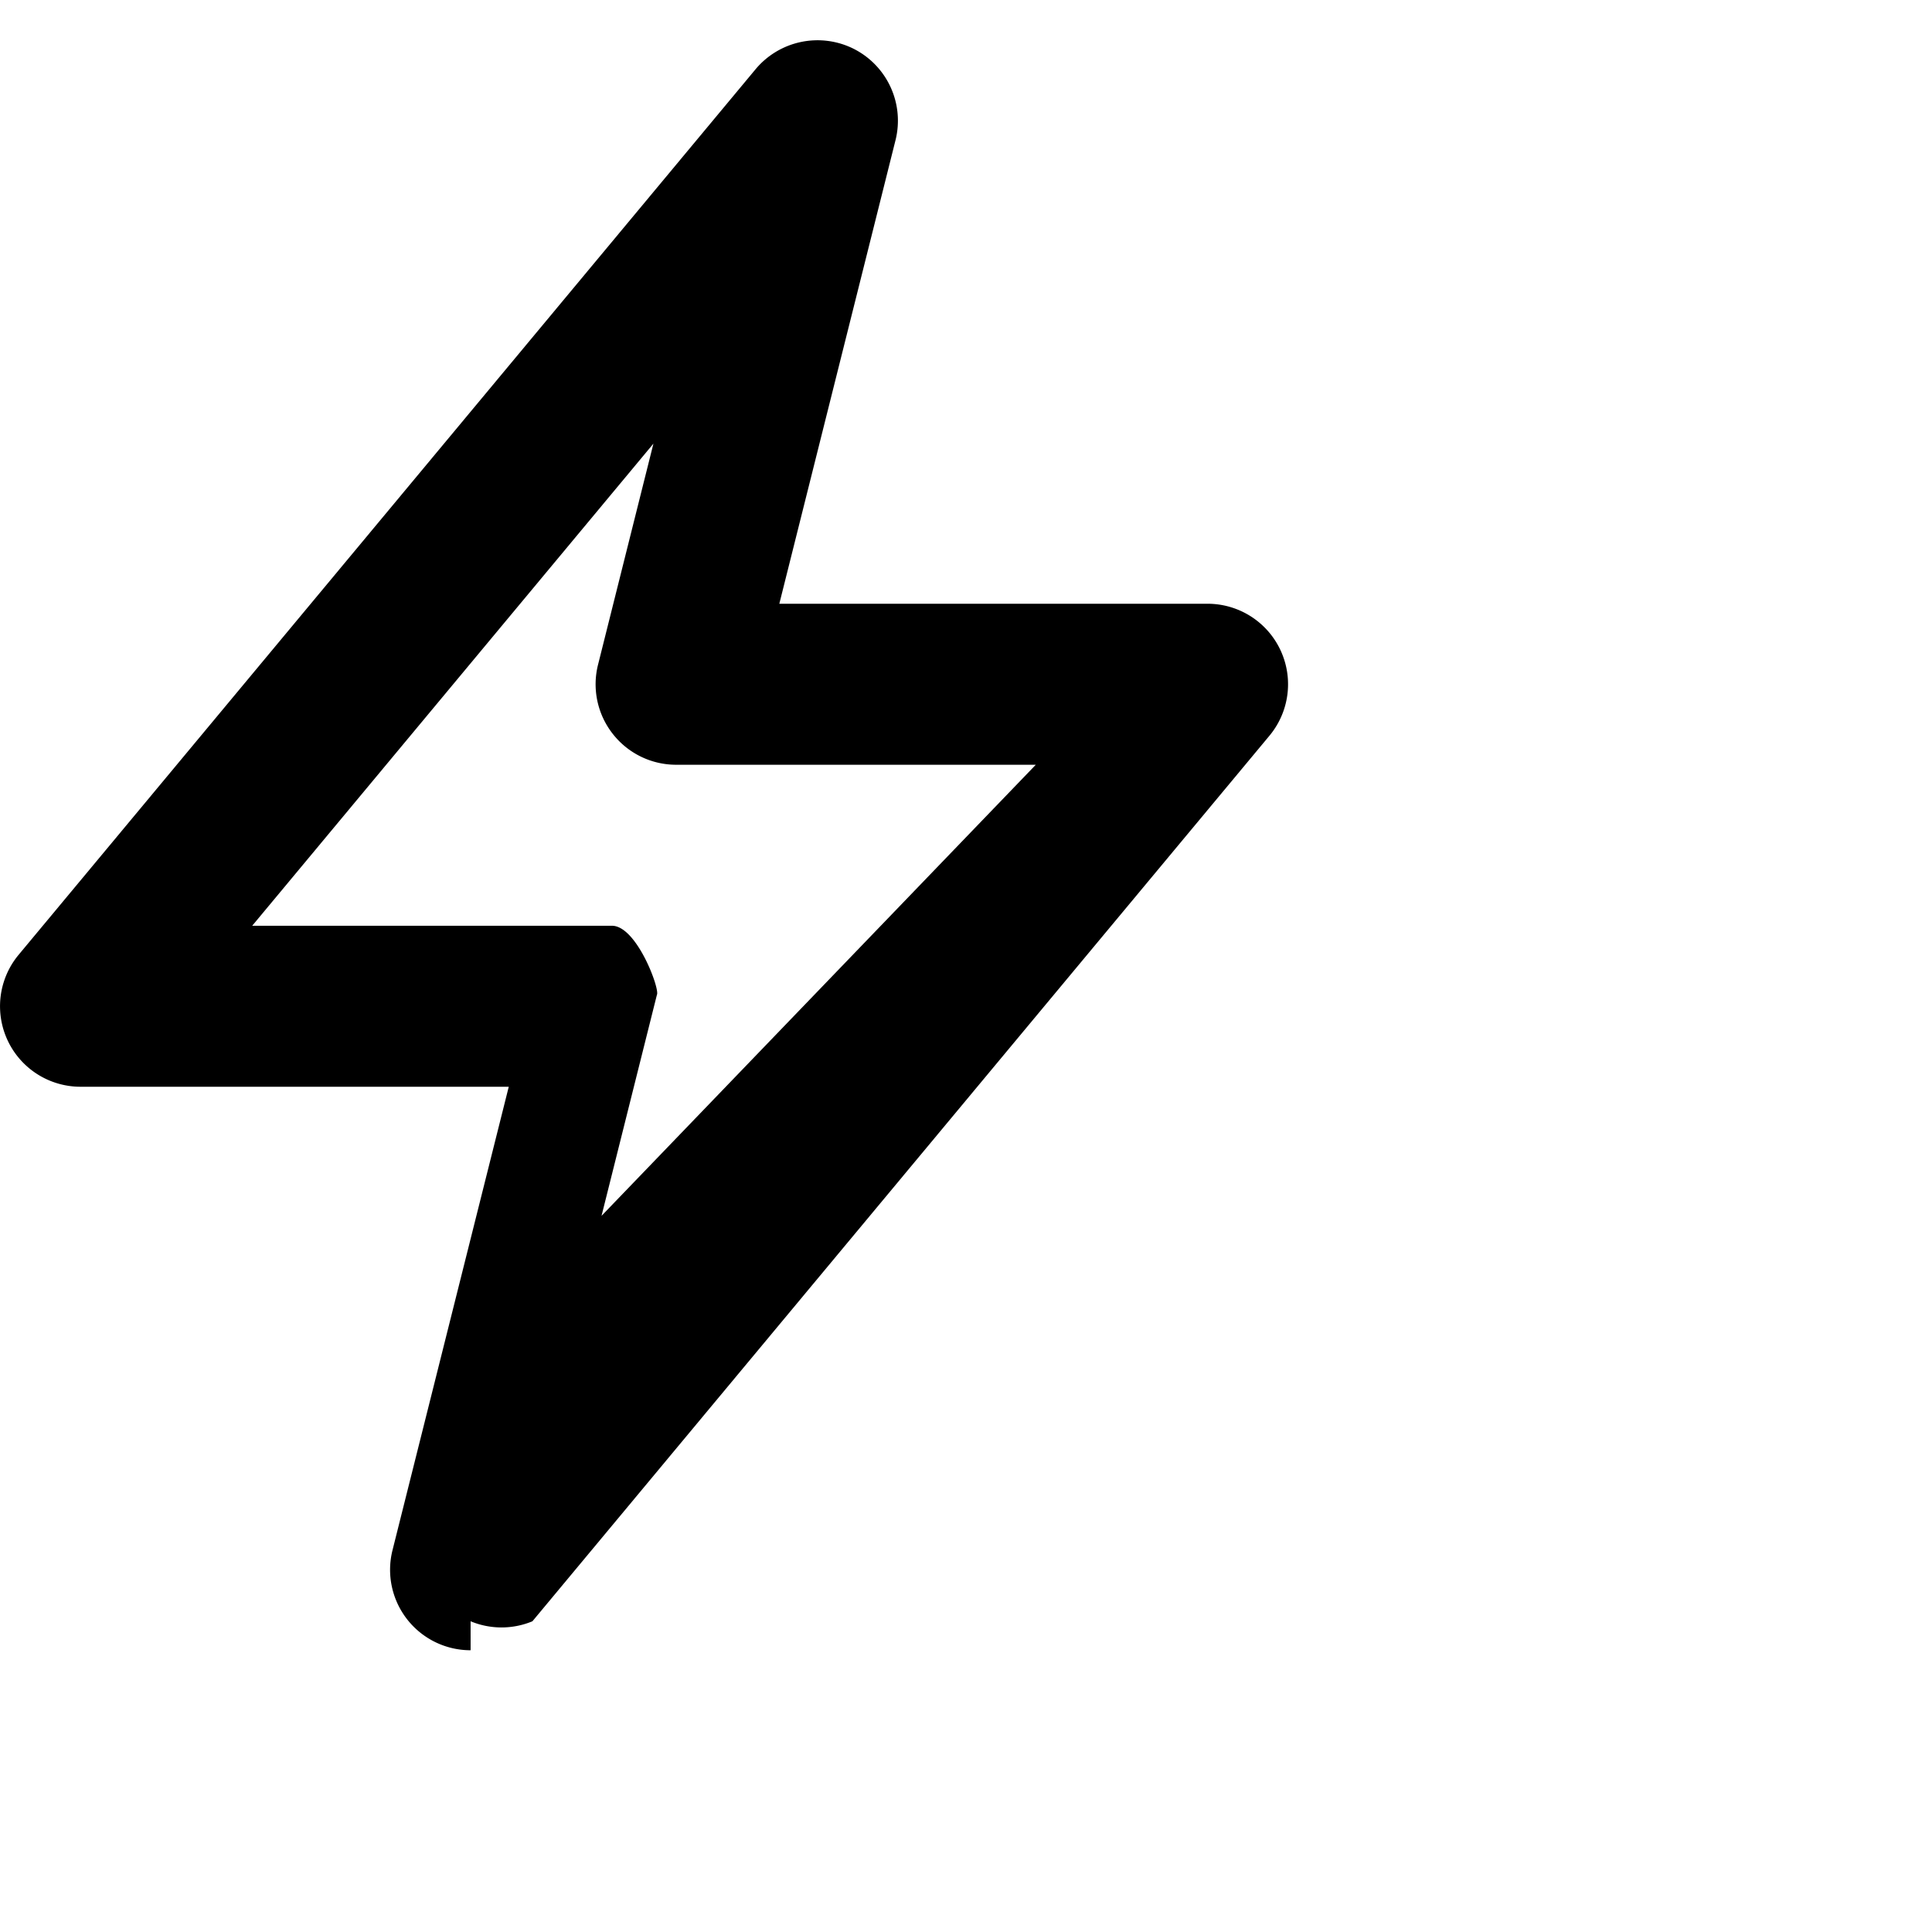 <svg xmlns="http://www.w3.org/2000/svg" width="48" height="48" viewBox="0 0 48 48">
	<path d="M6.266 23h8.938c0.614 0 1.196 1.576 1.117 1.715l-1.376 5.492L25.734 19h-8.936a1.997 1.997 0 0 1-1.576-0.77 1.995 1.995 0 0 1-0.364-1.716l1.376-5.492L6.266 23zm5.426 18a1.999 1.999 0 0 1-1.94-2.487L12.64 27H2a2 2 0 0 1-1.536-3.28l18.308-22a2.006 2.006 0 0 1 2.444-0.504 2 2 0 0 1 1.032 2.27L19.362 15H30a2 2 0 0 1 1.538 3.28l-18.31 22a2 2 0 0 1-1.536z"/>
</svg>
